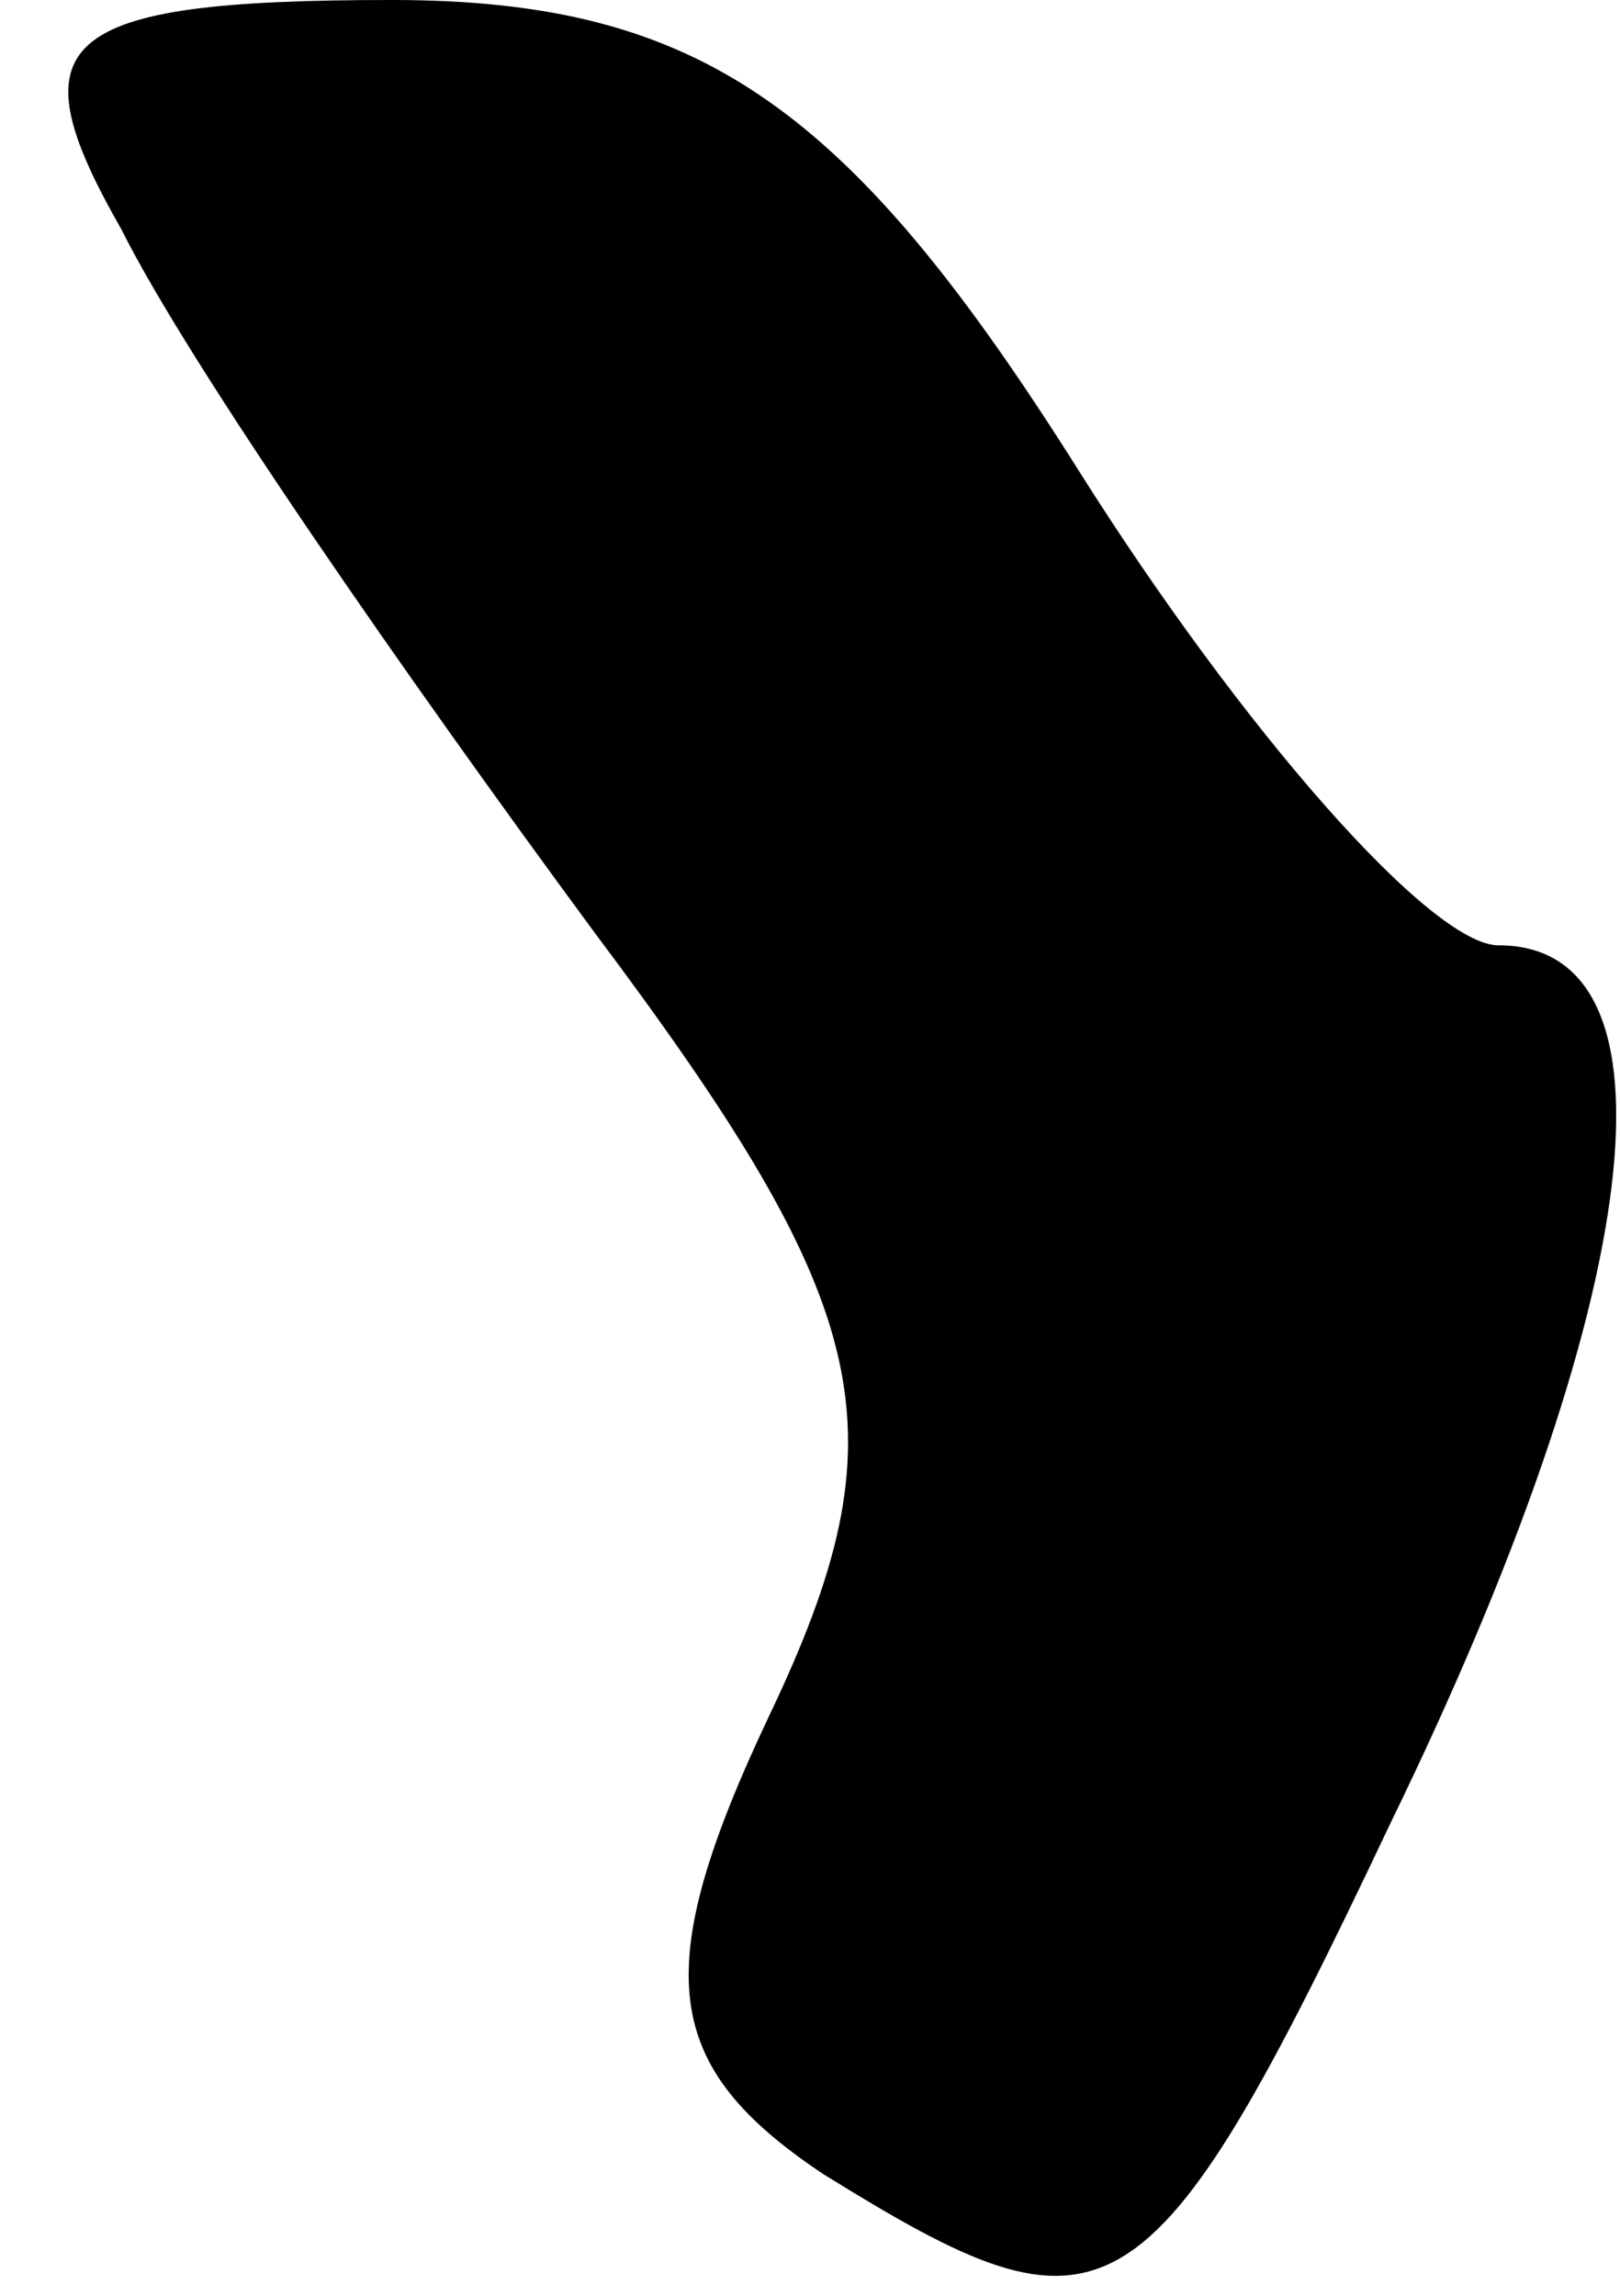 <?xml version="1.0" standalone="no"?>
<!DOCTYPE svg PUBLIC "-//W3C//DTD SVG 20010904//EN"
 "http://www.w3.org/TR/2001/REC-SVG-20010904/DTD/svg10.dtd">
<svg version="1.0" xmlns="http://www.w3.org/2000/svg"
 width="12pt" height="17pt" viewBox="0 0 12 17"
 preserveAspectRatio="xMidYMid meet">
<g transform="translate(0,17) scale(0.1,-0.1)"
fill="#000000" stroke="none">
<path fill="#000000" stroke="none" d="M9 153 c5 -10 21 -33 35 -52 21 -28 23
-37 13 -58 -9 -19 -8 -26 4 -34 21 -13 24 -12 42 26 19 39 22 65 8 65 -5 0
-19 16 -31 35 -17 27 -28 35 -51 35 -25 0 -28 -3 -20 -17z"/>
</g>
</svg>
